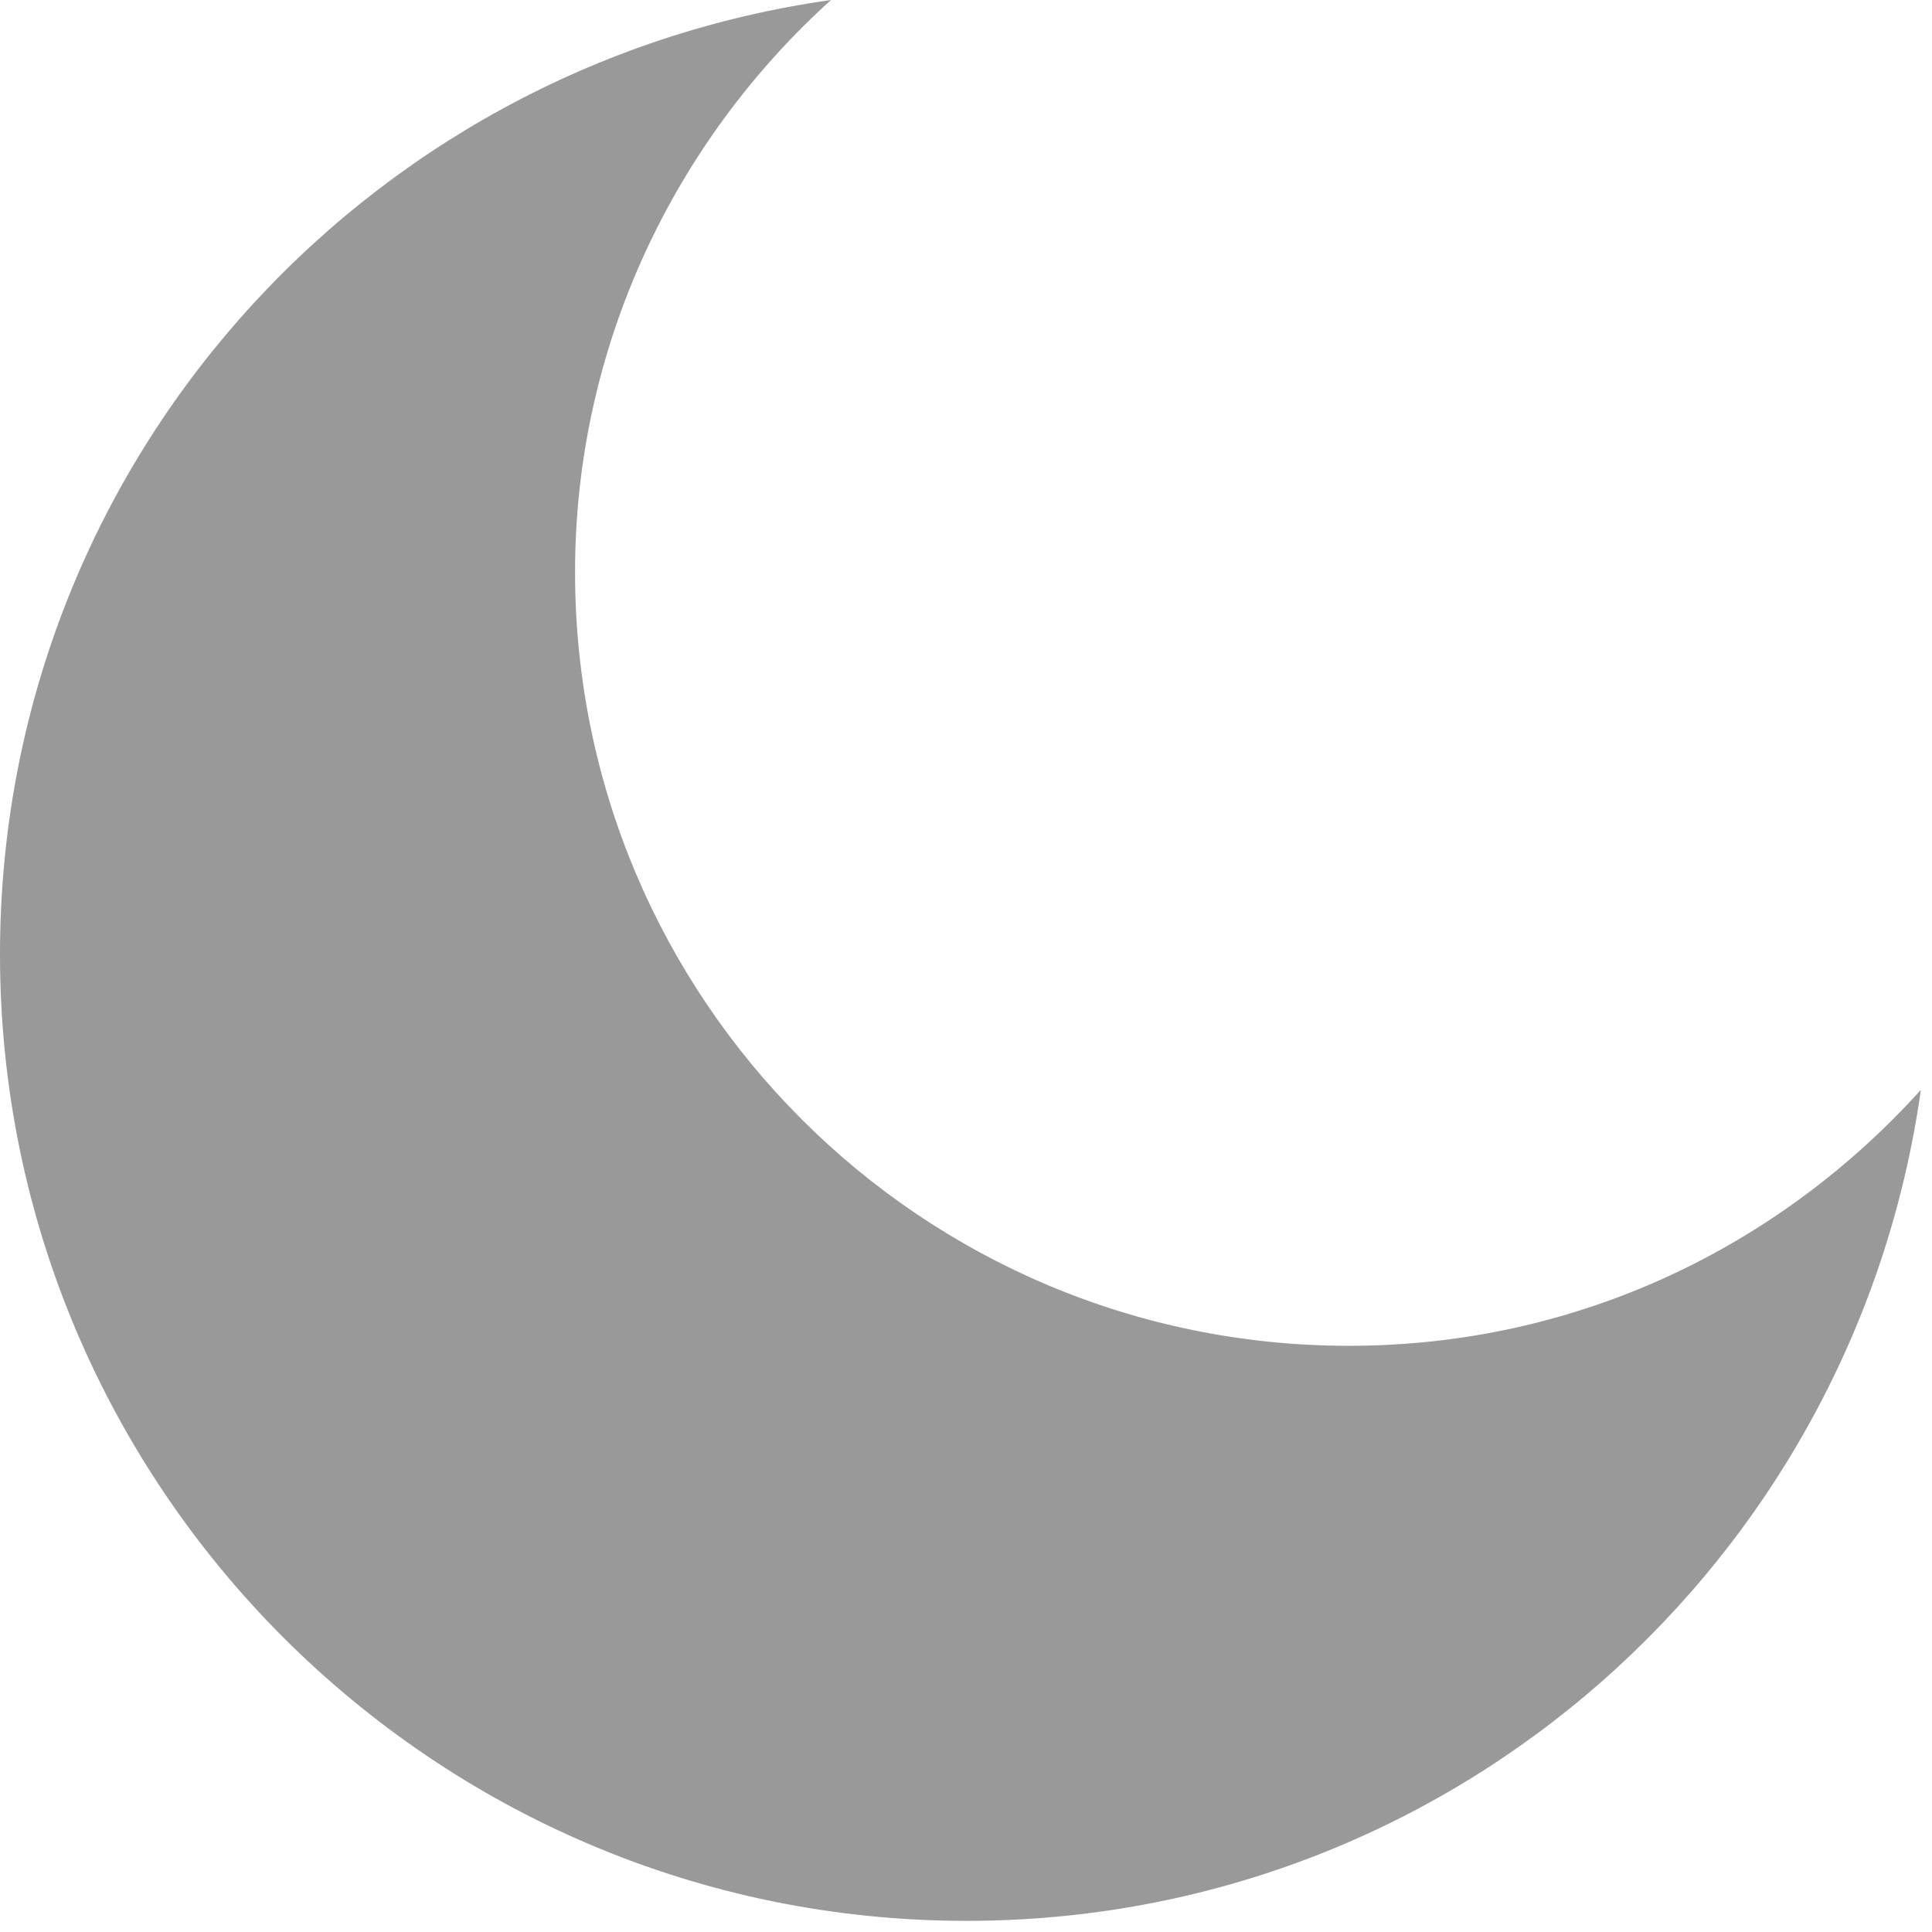 <svg width="17" height="17" viewBox="0 0 17 17" fill="none" xmlns="http://www.w3.org/2000/svg">
<path d="M0 8.398C0 13.088 3.815 16.902 8.504 16.902C12.796 16.902 16.32 13.723 16.902 9.59C15.657 10.968 13.882 11.842 11.869 11.842C8.107 11.842 5.06 8.796 5.06 5.034C5.06 3.047 5.934 1.245 7.312 0C3.179 0.583 0 4.106 0 8.398Z" fill="#999999"/>
</svg>
